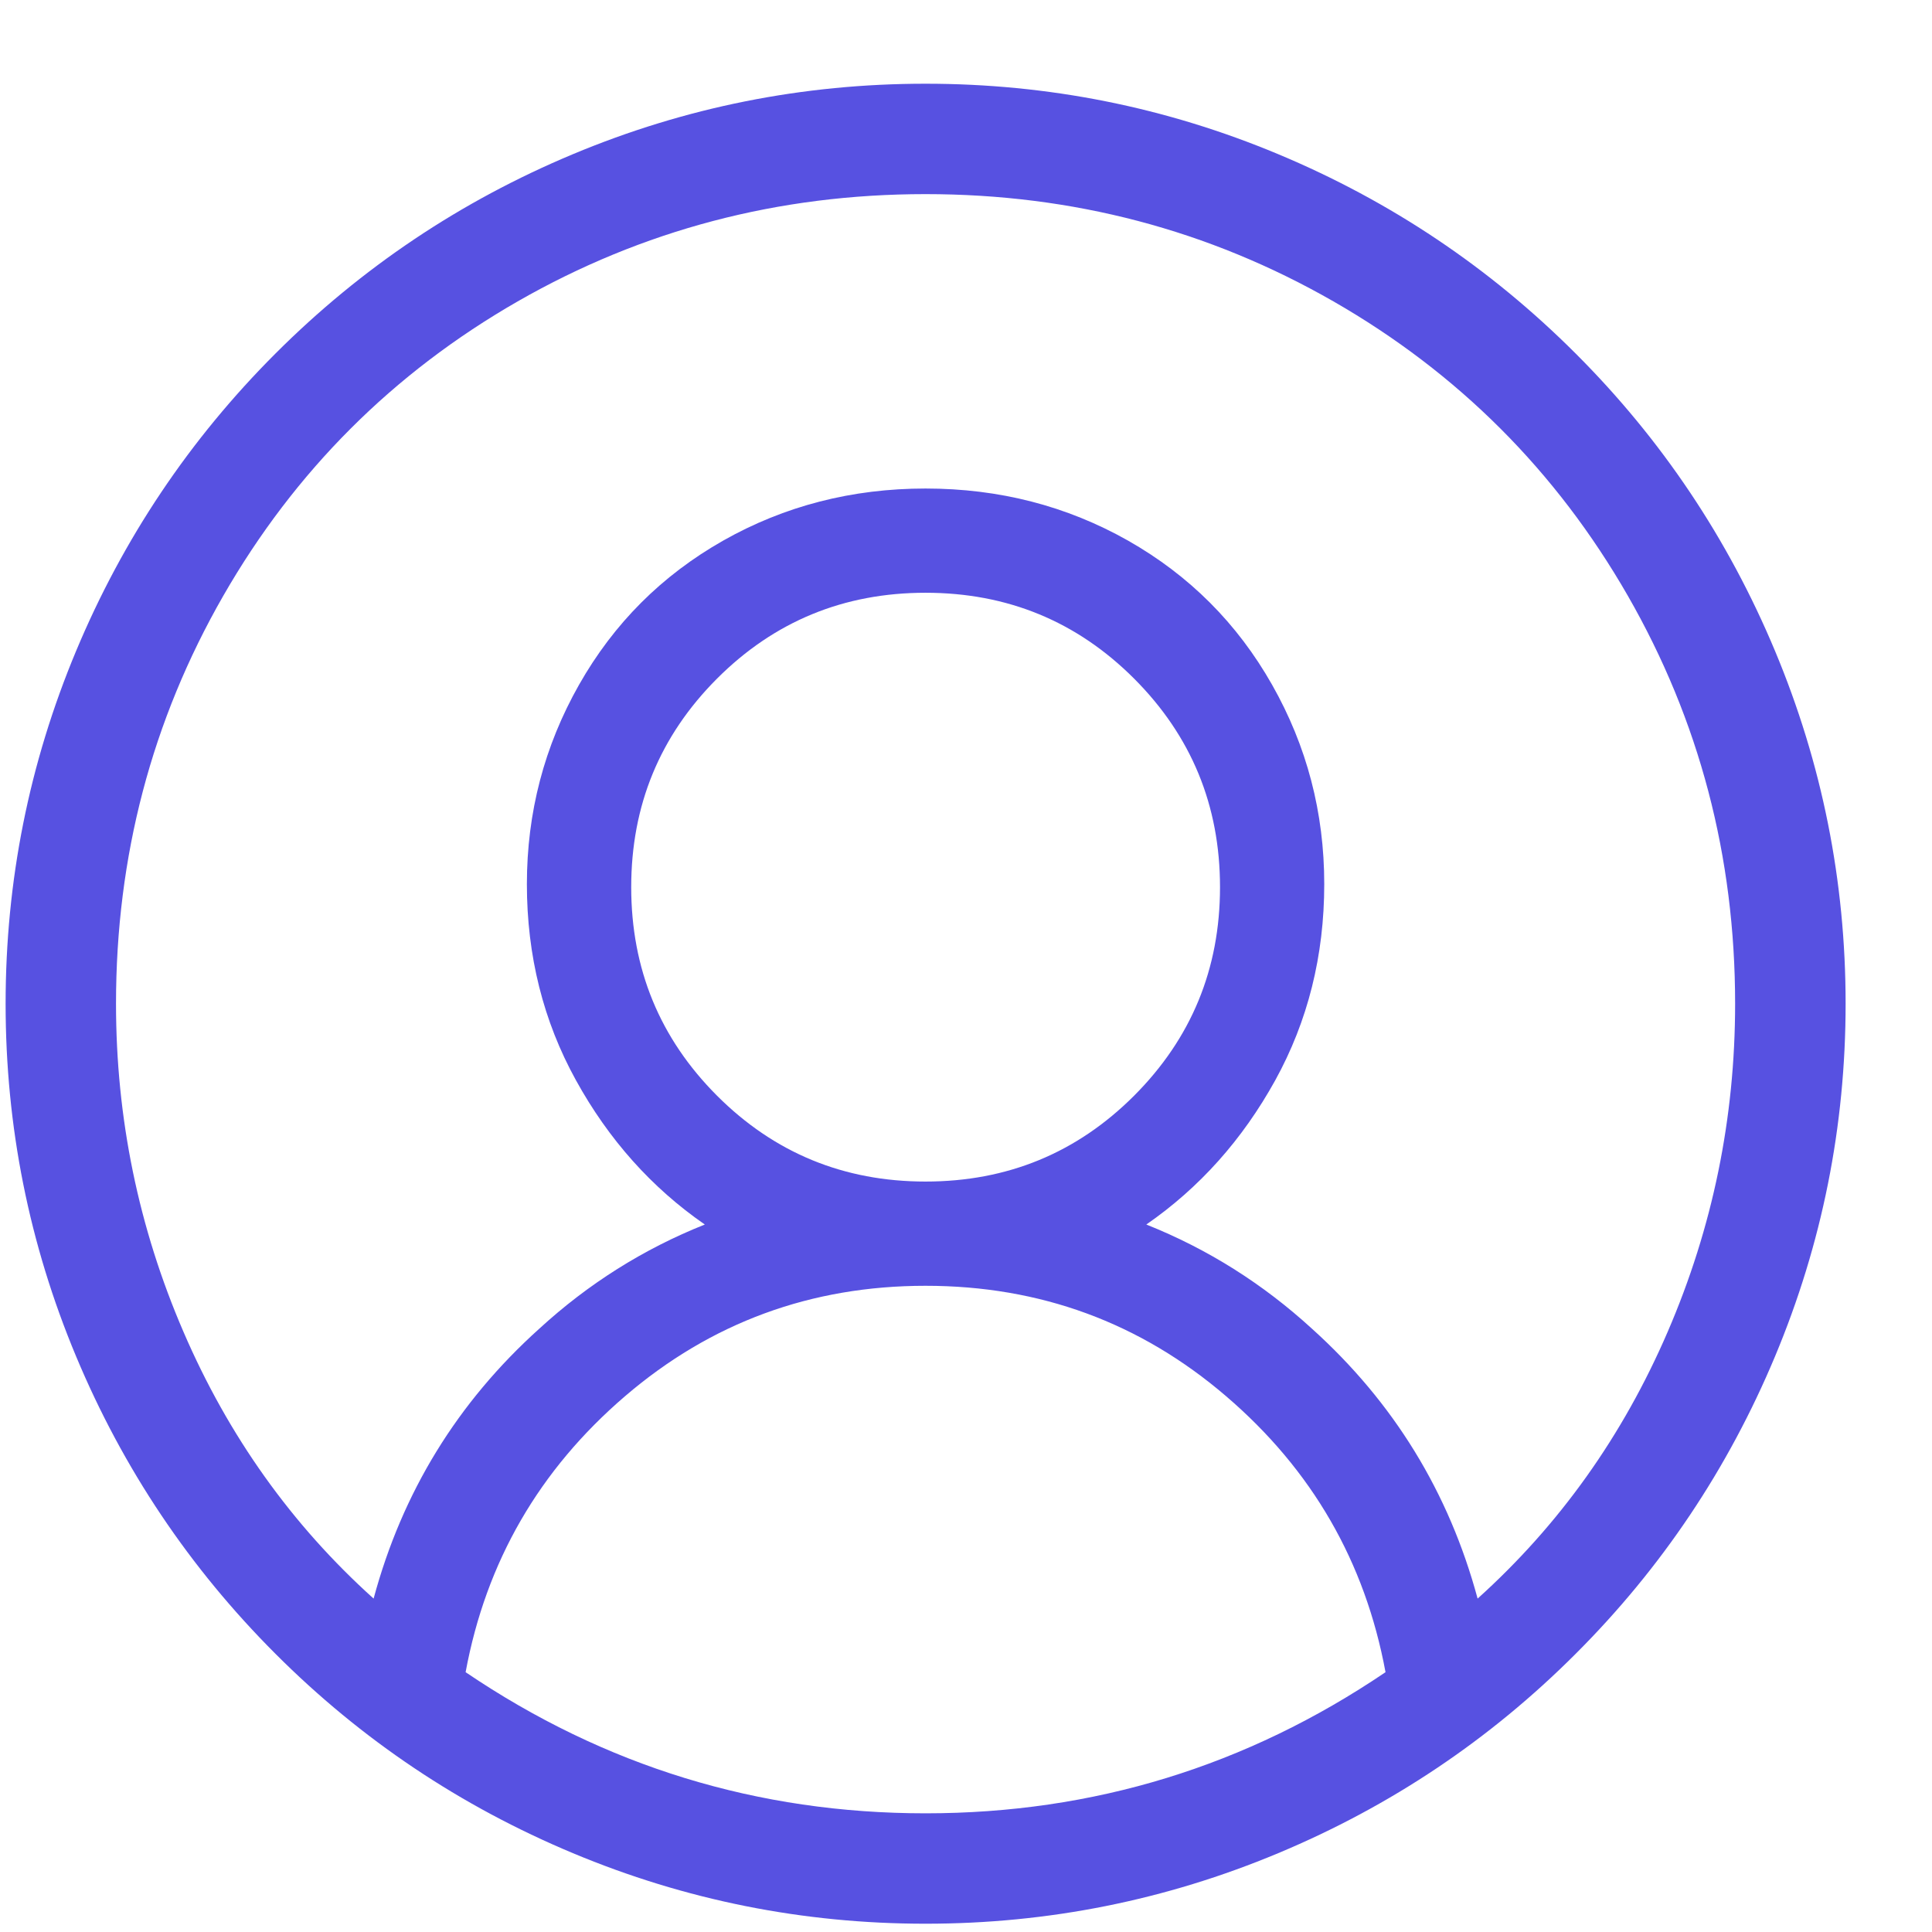 <svg width="21" height="21" viewBox="0 0 21 21" fill="none" xmlns="http://www.w3.org/2000/svg">
<g clip-path="url(#clip0_6512_2416)">
<path d="M17.127 3.843C16.194 2.91 15.116 2.187 13.894 1.676C12.672 1.165 11.394 0.91 10.06 0.91C8.727 0.91 7.449 1.165 6.227 1.676C5.005 2.187 3.927 2.91 2.994 3.843C2.061 4.776 1.338 5.854 0.827 7.076C0.316 8.299 0.061 9.576 0.061 10.91C0.061 12.243 0.316 13.521 0.827 14.743C1.338 15.965 2.061 17.043 2.994 17.976C3.927 18.91 5.005 19.632 6.227 20.143C7.449 20.654 8.727 20.91 10.06 20.91C11.394 20.91 12.672 20.654 13.894 20.143C15.116 19.632 16.194 18.91 17.127 17.976C18.061 17.043 18.783 15.965 19.294 14.743C19.805 13.521 20.061 12.243 20.061 10.91C20.061 9.576 19.805 8.299 19.294 7.076C18.783 5.854 18.061 4.776 17.127 3.843ZM5.061 18.176C5.283 16.976 5.861 15.976 6.794 15.176C7.727 14.376 8.816 13.976 10.06 13.976C11.305 13.976 12.394 14.376 13.327 15.176C14.261 15.976 14.838 16.976 15.06 18.176C13.549 19.199 11.883 19.71 10.06 19.71C8.238 19.71 6.572 19.199 5.061 18.176ZM6.861 9.643C6.861 8.754 7.172 7.999 7.794 7.376C8.416 6.754 9.172 6.443 10.06 6.443C10.949 6.443 11.705 6.754 12.327 7.376C12.949 7.999 13.261 8.754 13.261 9.643C13.261 10.532 12.949 11.287 12.327 11.91C11.705 12.532 10.949 12.843 10.06 12.843C9.172 12.843 8.416 12.532 7.794 11.91C7.172 11.287 6.861 10.532 6.861 9.643ZM16.061 17.376C15.749 16.221 15.149 15.243 14.261 14.443C13.727 13.954 13.127 13.576 12.46 13.31C13.038 12.91 13.505 12.387 13.861 11.743C14.216 11.099 14.394 10.387 14.394 9.61C14.394 8.832 14.205 8.11 13.827 7.443C13.449 6.776 12.927 6.254 12.261 5.876C11.594 5.499 10.861 5.31 10.06 5.31C9.261 5.31 8.527 5.499 7.861 5.876C7.194 6.254 6.672 6.776 6.294 7.443C5.916 8.11 5.727 8.832 5.727 9.61C5.727 10.387 5.905 11.099 6.261 11.743C6.616 12.387 7.083 12.91 7.661 13.31C6.994 13.576 6.394 13.954 5.861 14.443C4.972 15.243 4.372 16.221 4.061 17.376C3.172 16.576 2.483 15.61 1.994 14.476C1.505 13.343 1.261 12.154 1.261 10.91C1.261 9.31 1.649 7.832 2.427 6.476C3.205 5.121 4.272 4.054 5.627 3.276C6.983 2.499 8.461 2.11 10.06 2.11C11.661 2.11 13.138 2.499 14.494 3.276C15.849 4.054 16.916 5.121 17.694 6.476C18.472 7.832 18.86 9.31 18.86 10.91C18.86 12.154 18.616 13.343 18.127 14.476C17.638 15.61 16.949 16.576 16.061 17.376Z" fill="#5751E1"/>
</g>
<defs>
<clipPath id="clip0_6512_2416">
<rect width="20" height="20" fill="white" transform="matrix(1 0 0 -1 0.061 20.91)"/>
</clipPath>
</defs>
</svg>
